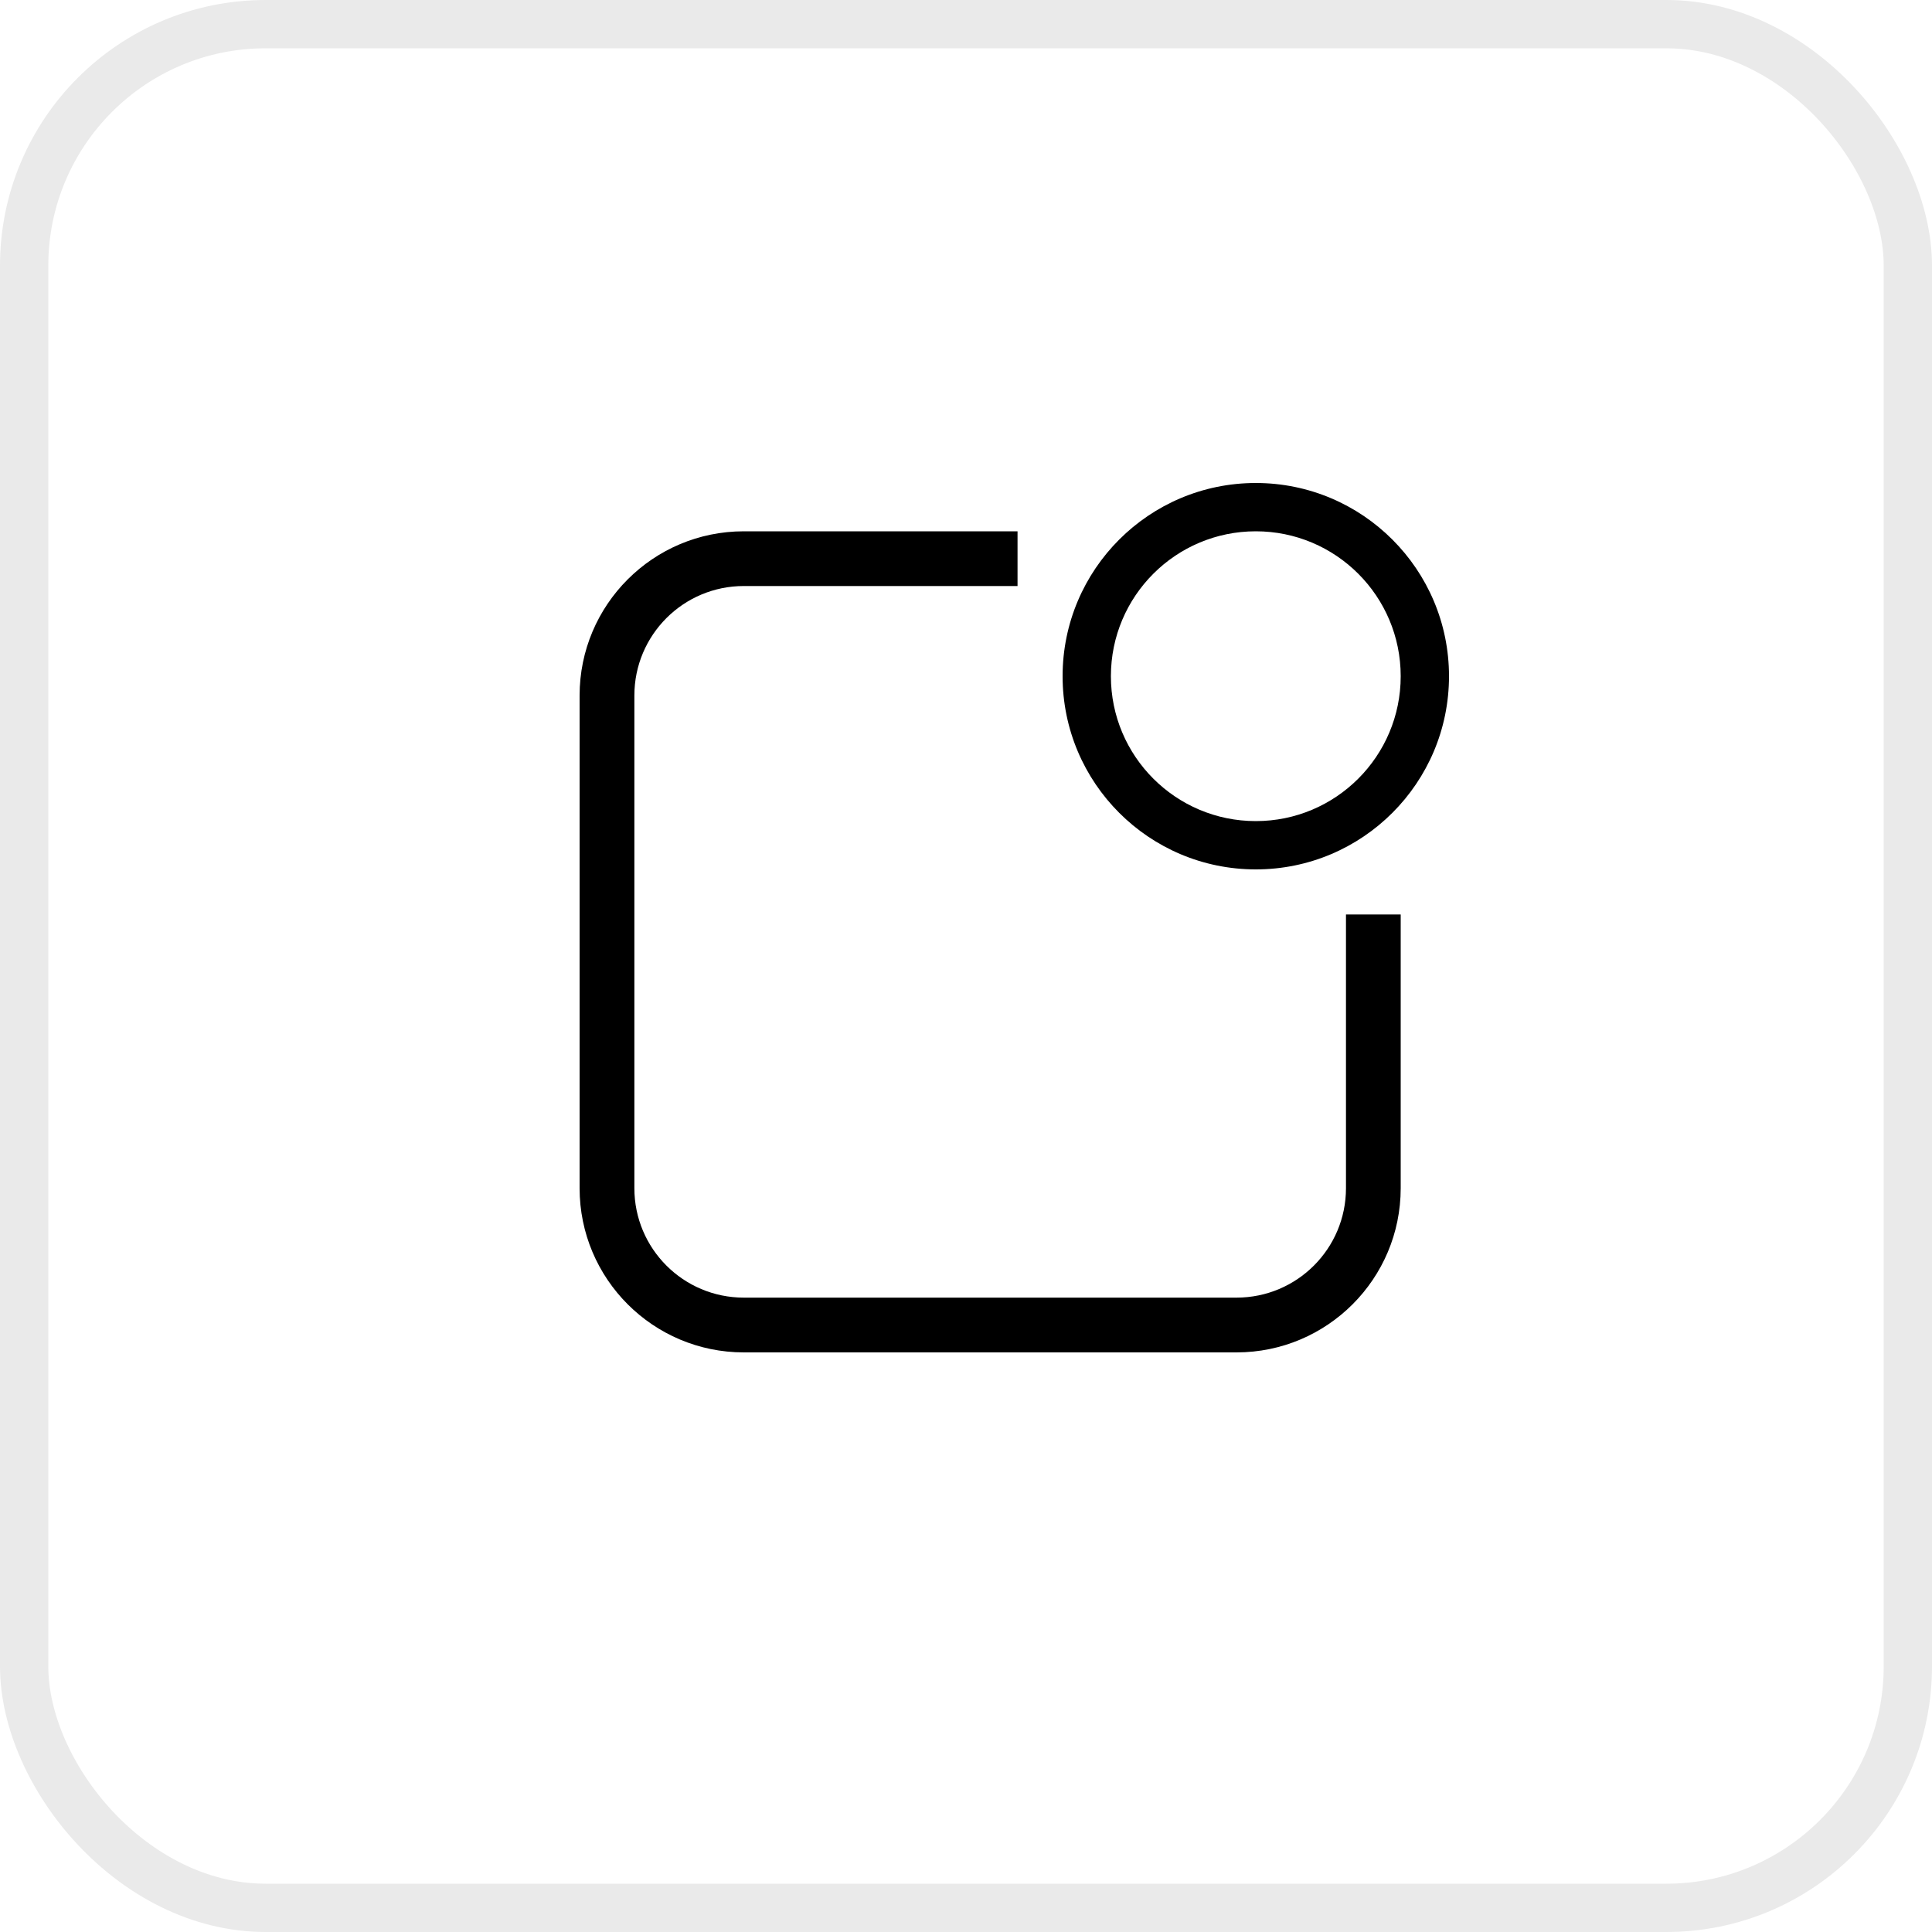 <svg width="40px" height="40px" viewBox="0 0 40 40" version="1.1" xmlns="http://www.w3.org/2000/svg" xmlns:xlink="http://www.w3.org/1999/xlink">
  <g id="Website" stroke="none" stroke-width="1" fill="none" fill-rule="evenodd">
      <g id="nextjs.org" transform="translate(-824, -2274)">
          <g id="Features" transform="translate(471, 2274)">
              <g id="Feature" transform="translate(353, 0)">
                  <g id="Icon">
                      <rect id="Rectangle-2-Copy" stroke="#EAEAEA" x="0.5" y="0.5" width="39" height="39" rx="5"></rect>
                      <path d="M26,18 C23.791,18 22,16.209 22,14 C22,11.791 23.791,10 26,10 C28.209,10 30,11.791 30,14 C30,16.209 28.209,18 26,18 Z M26,11 C24.343,11 23,12.343 23,14 C23,15.657 24.343,17 26,17 C27.657,17 29,15.657 29,14 C29,12.343 27.657,11 26,11 Z M13.134,14.4 L13.134,24.6 C13.134,25.852 14.148,26.866 15.4,26.866 L25.6,26.866 C26.852,26.866 27.867,25.852 27.867,24.6 L27.867,18.933 L29,18.933 L29,24.6 C29,26.477 27.478,28 25.6,28 L15.4,28 C13.522,28 12,26.477 12,24.6 L12,14.4 C12,12.522 13.522,11 15.4,11 L21.067,11 L21.067,12.133 L15.4,12.133 C14.148,12.133 13.134,13.148 13.134,14.4 Z" id="Shape" fill="#000000" fill-rule="nonzero"></path>
                  </g>
              </g>
          </g>
      </g>
  </g>
</svg>
